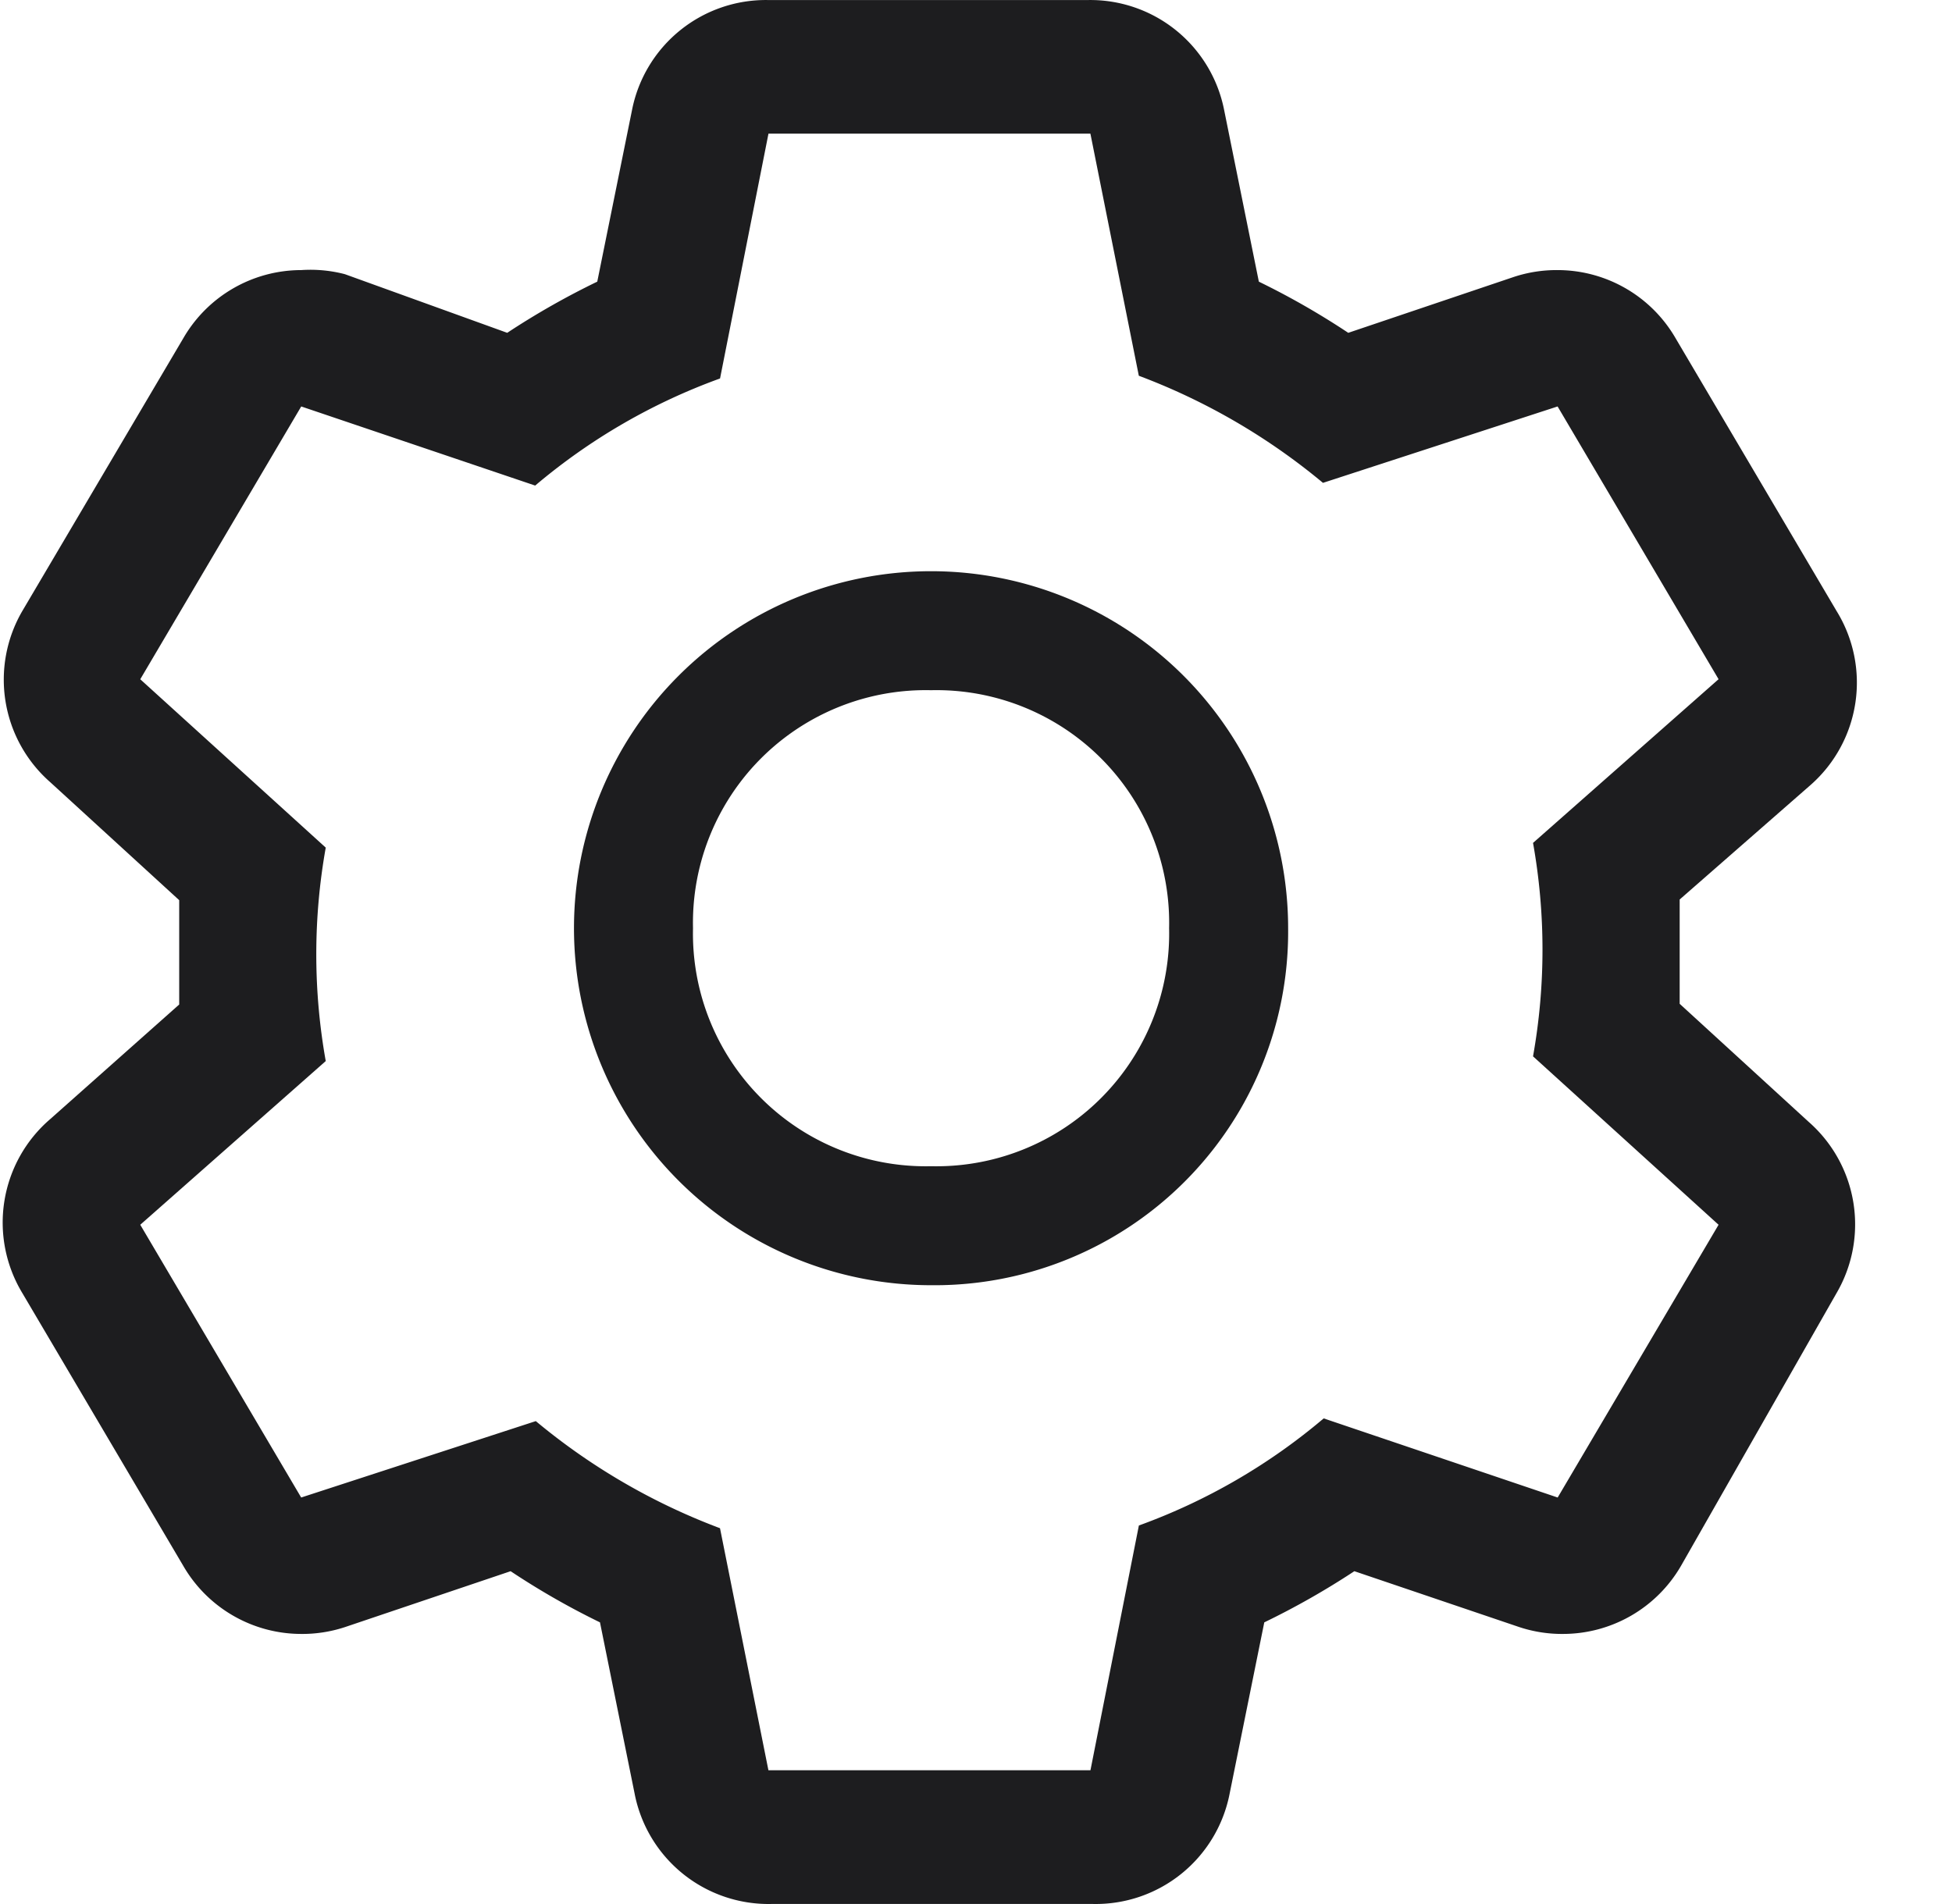<svg fill="none" xmlns="http://www.w3.org/2000/svg" viewBox="0 0 41 40">
  <g clip-path="url(#a)" fill="#1D1D1F">
    <path d="M35.28 21.089v-2.192l2.751-2.407a2.865 2.865 0 0 0 .545-3.653l-3.381-5.73a2.866 2.866 0 0 0-2.479-1.433 2.866 2.866 0 0 0-.917.143l-3.48 1.175c-.602-.4-1.229-.759-1.878-1.075l-.73-3.61A2.865 2.865 0 0 0 22.845.001h-6.704a2.865 2.865 0 0 0-2.865 2.306l-.731 3.61c-.653.316-1.285.675-1.891 1.075L7.244 5.76a2.865 2.865 0 0 0-.917-.086A2.865 2.865 0 0 0 3.85 7.106l-3.381 5.73a2.865 2.865 0 0 0 .587 3.597l2.708 2.478v2.192L1.055 23.51a2.865 2.865 0 0 0-.587 3.653l3.38 5.73a2.865 2.865 0 0 0 2.48 1.433c.31.003.62-.046.916-.143l3.481-1.175c.601.4 1.228.759 1.877 1.075l.73 3.61a2.865 2.865 0 0 0 2.866 2.306h6.762a2.865 2.865 0 0 0 2.865-2.306l.73-3.61a16.456 16.456 0 0 0 1.892-1.075l3.467 1.175c.296.097.605.146.917.143a2.866 2.866 0 0 0 2.478-1.432l3.267-5.73a2.865 2.865 0 0 0-.588-3.597l-2.707-2.478ZM32.717 31.46l-4.914-1.662a12.695 12.695 0 0 1-3.882 2.25l-1.017 5.142H16.14l-1.017-5.085a13.408 13.408 0 0 1-3.869-2.25l-4.928 1.605-3.38-5.73 3.896-3.439a12.75 12.75 0 0 1 0-4.484L2.946 14.27l3.381-5.731 4.914 1.662a12.693 12.693 0 0 1 3.883-2.25l1.017-5.143h6.762l1.017 5.086a13.41 13.41 0 0 1 3.868 2.25l4.928-1.605 3.381 5.73-3.897 3.439a12.75 12.75 0 0 1 0 4.484l3.897 3.538-3.38 5.731Z" />
    <path d="M19.556 27a7.5 7.5 0 1 1 7.5-7.5 7.425 7.425 0 0 1-7.5 7.5Zm0-12.5a4.888 4.888 0 0 0-5 5 4.888 4.888 0 0 0 5 5 4.888 4.888 0 0 0 5-5 4.888 4.888 0 0 0-5-5Z" />
  </g>
  <defs>
    <clipPath id="a">
      <path fill="#fff" transform="translate(.056)" d="M0 0h40v40H0z" />
    </clipPath>
  </defs>
</svg>